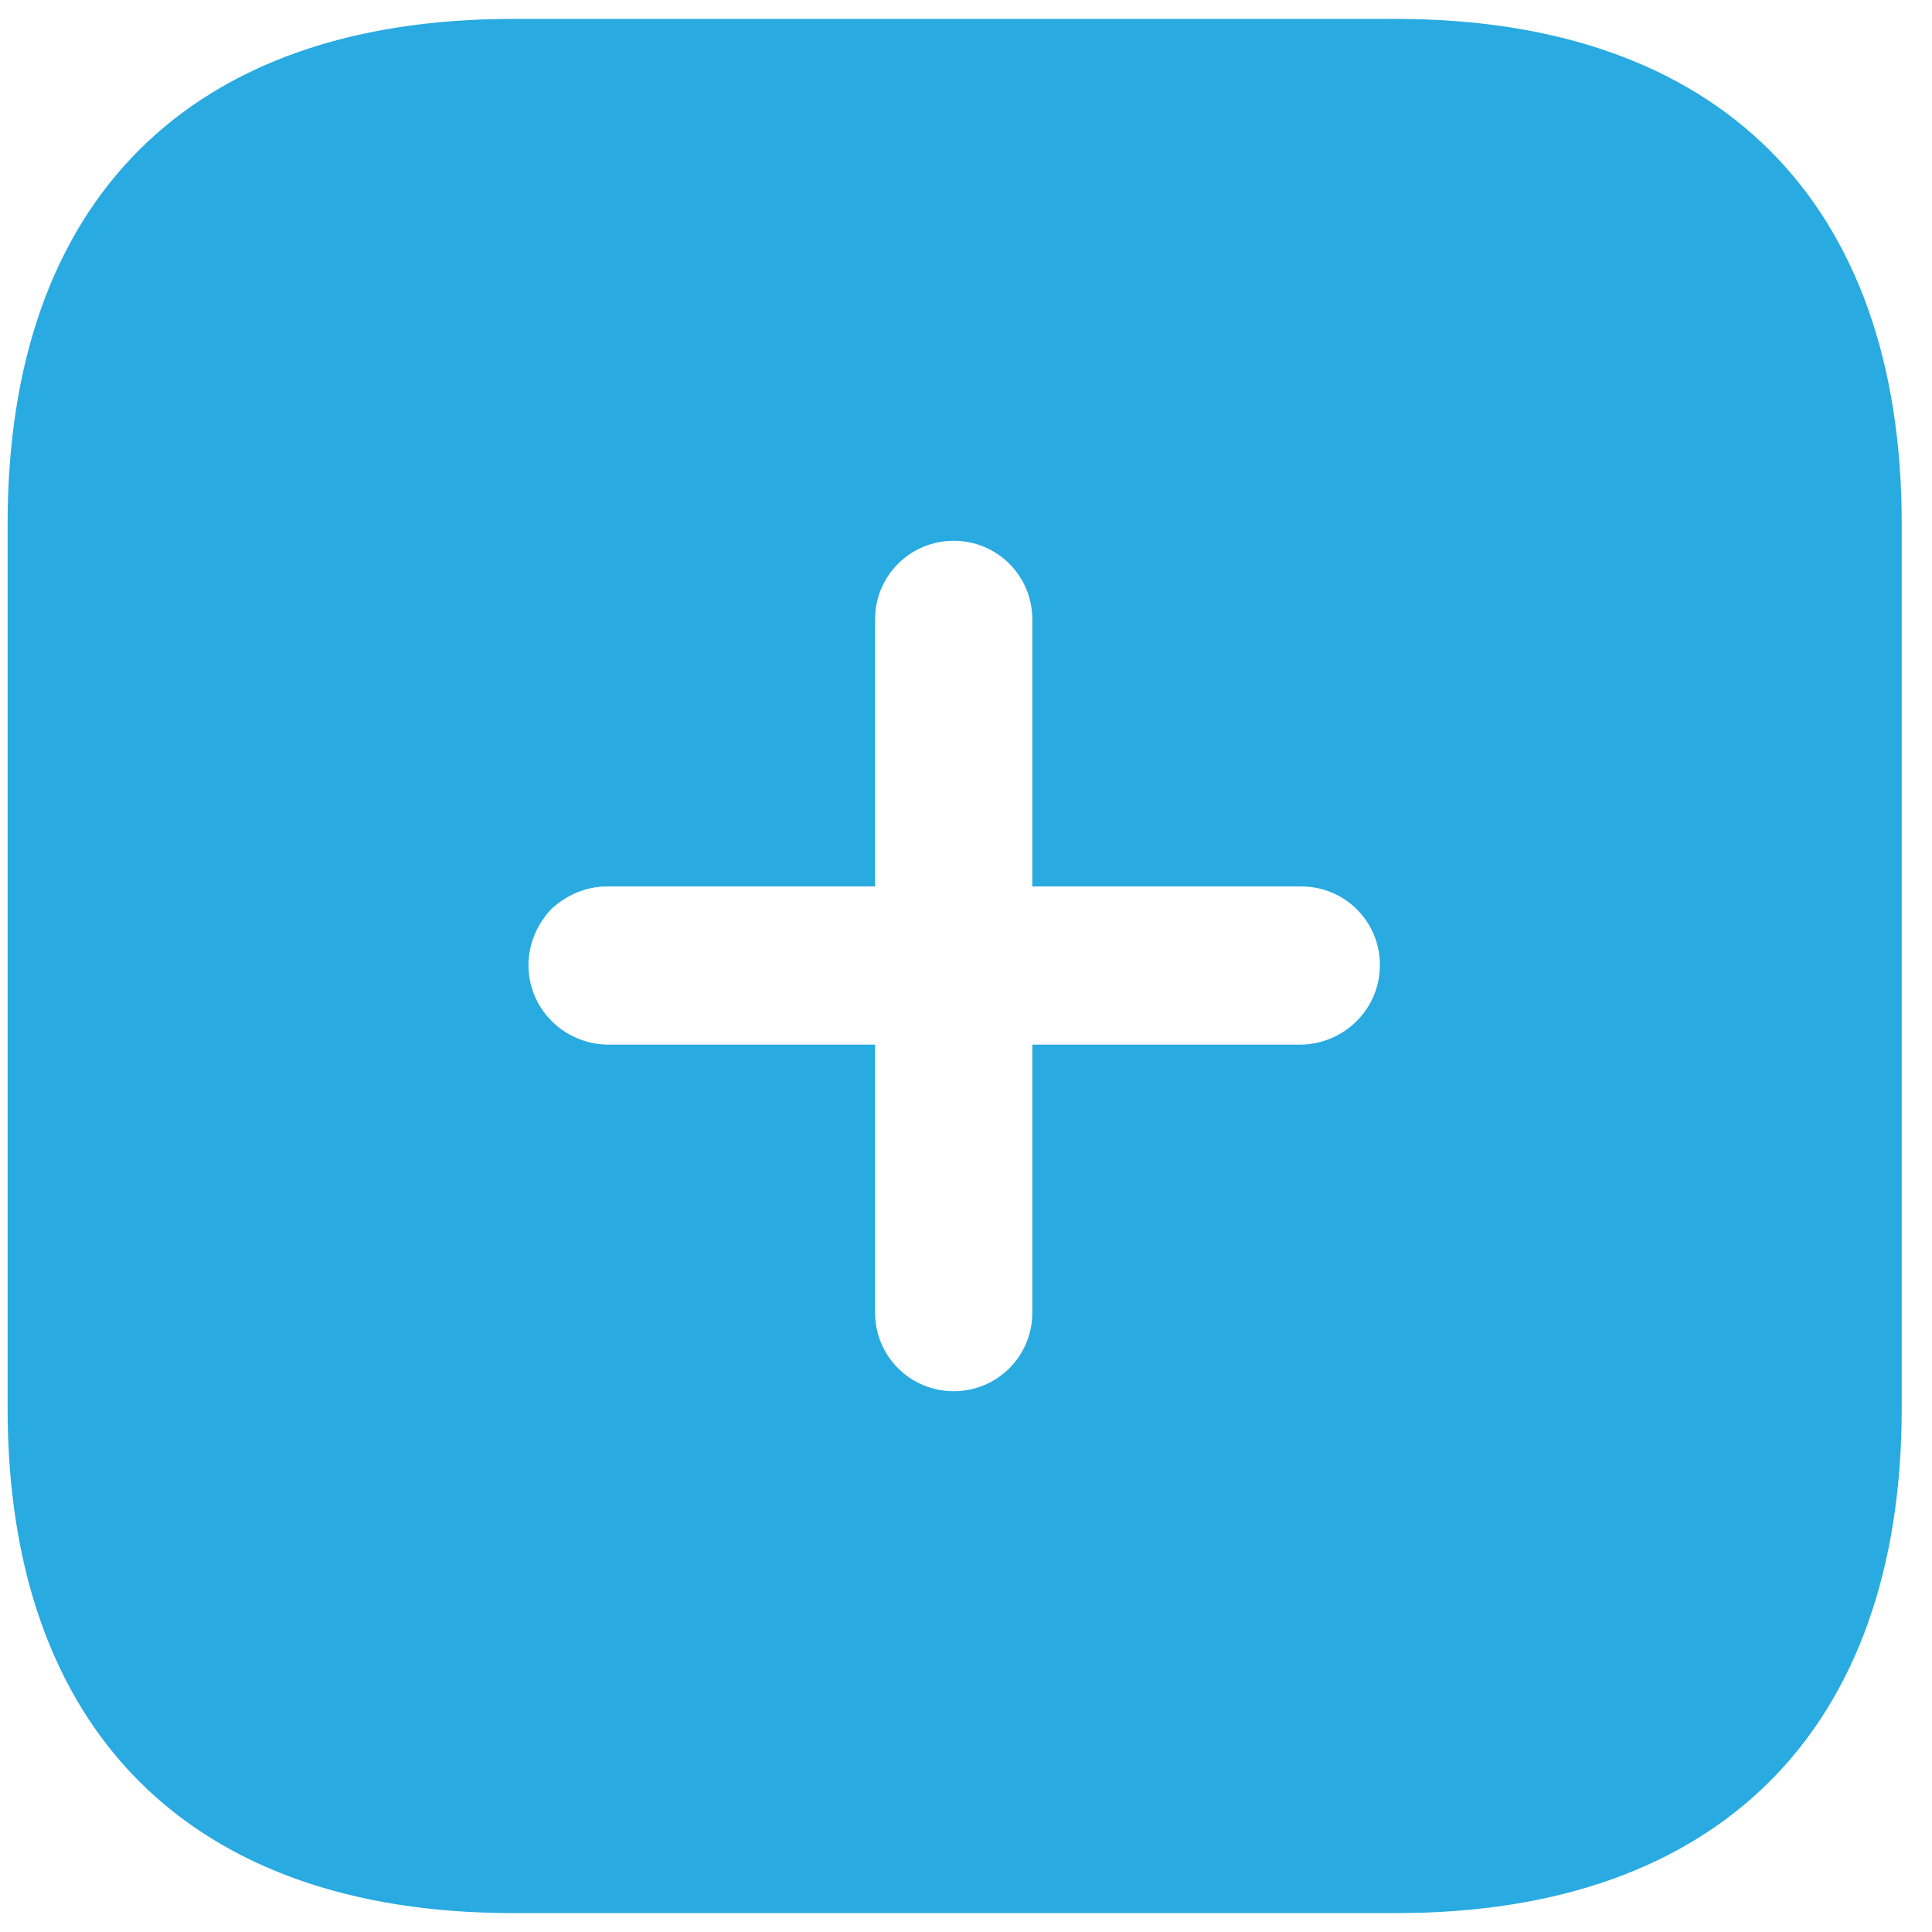 <svg width="34" height="34" viewBox="0 0 34 34" fill="none" xmlns="http://www.w3.org/2000/svg">
<g id="Plus">
<path id="Plus_2" fill-rule="evenodd" clip-rule="evenodd" d="M9.017 0.333H24.567C30.234 0.333 33.467 3.534 33.467 9.217V24.784C33.467 30.433 30.25 33.667 24.584 33.667H9.017C3.334 33.667 0.134 30.433 0.134 24.784V9.217C0.134 3.534 3.334 0.333 9.017 0.333ZM18.167 18.384H22.9C23.667 18.367 24.284 17.75 24.284 16.983C24.284 16.217 23.667 15.6 22.9 15.6H18.167V10.9C18.167 10.133 17.55 9.517 16.784 9.517C16.017 9.517 15.4 10.133 15.4 10.9V15.6H10.684C10.317 15.6 9.967 15.75 9.7 16C9.45 16.267 9.3 16.615 9.3 16.983C9.3 17.75 9.917 18.367 10.684 18.384H15.4V23.1C15.4 23.867 16.017 24.483 16.784 24.483C17.55 24.483 18.167 23.867 18.167 23.1V18.384Z" fill="#29AAE1"/>
</g>
</svg>
